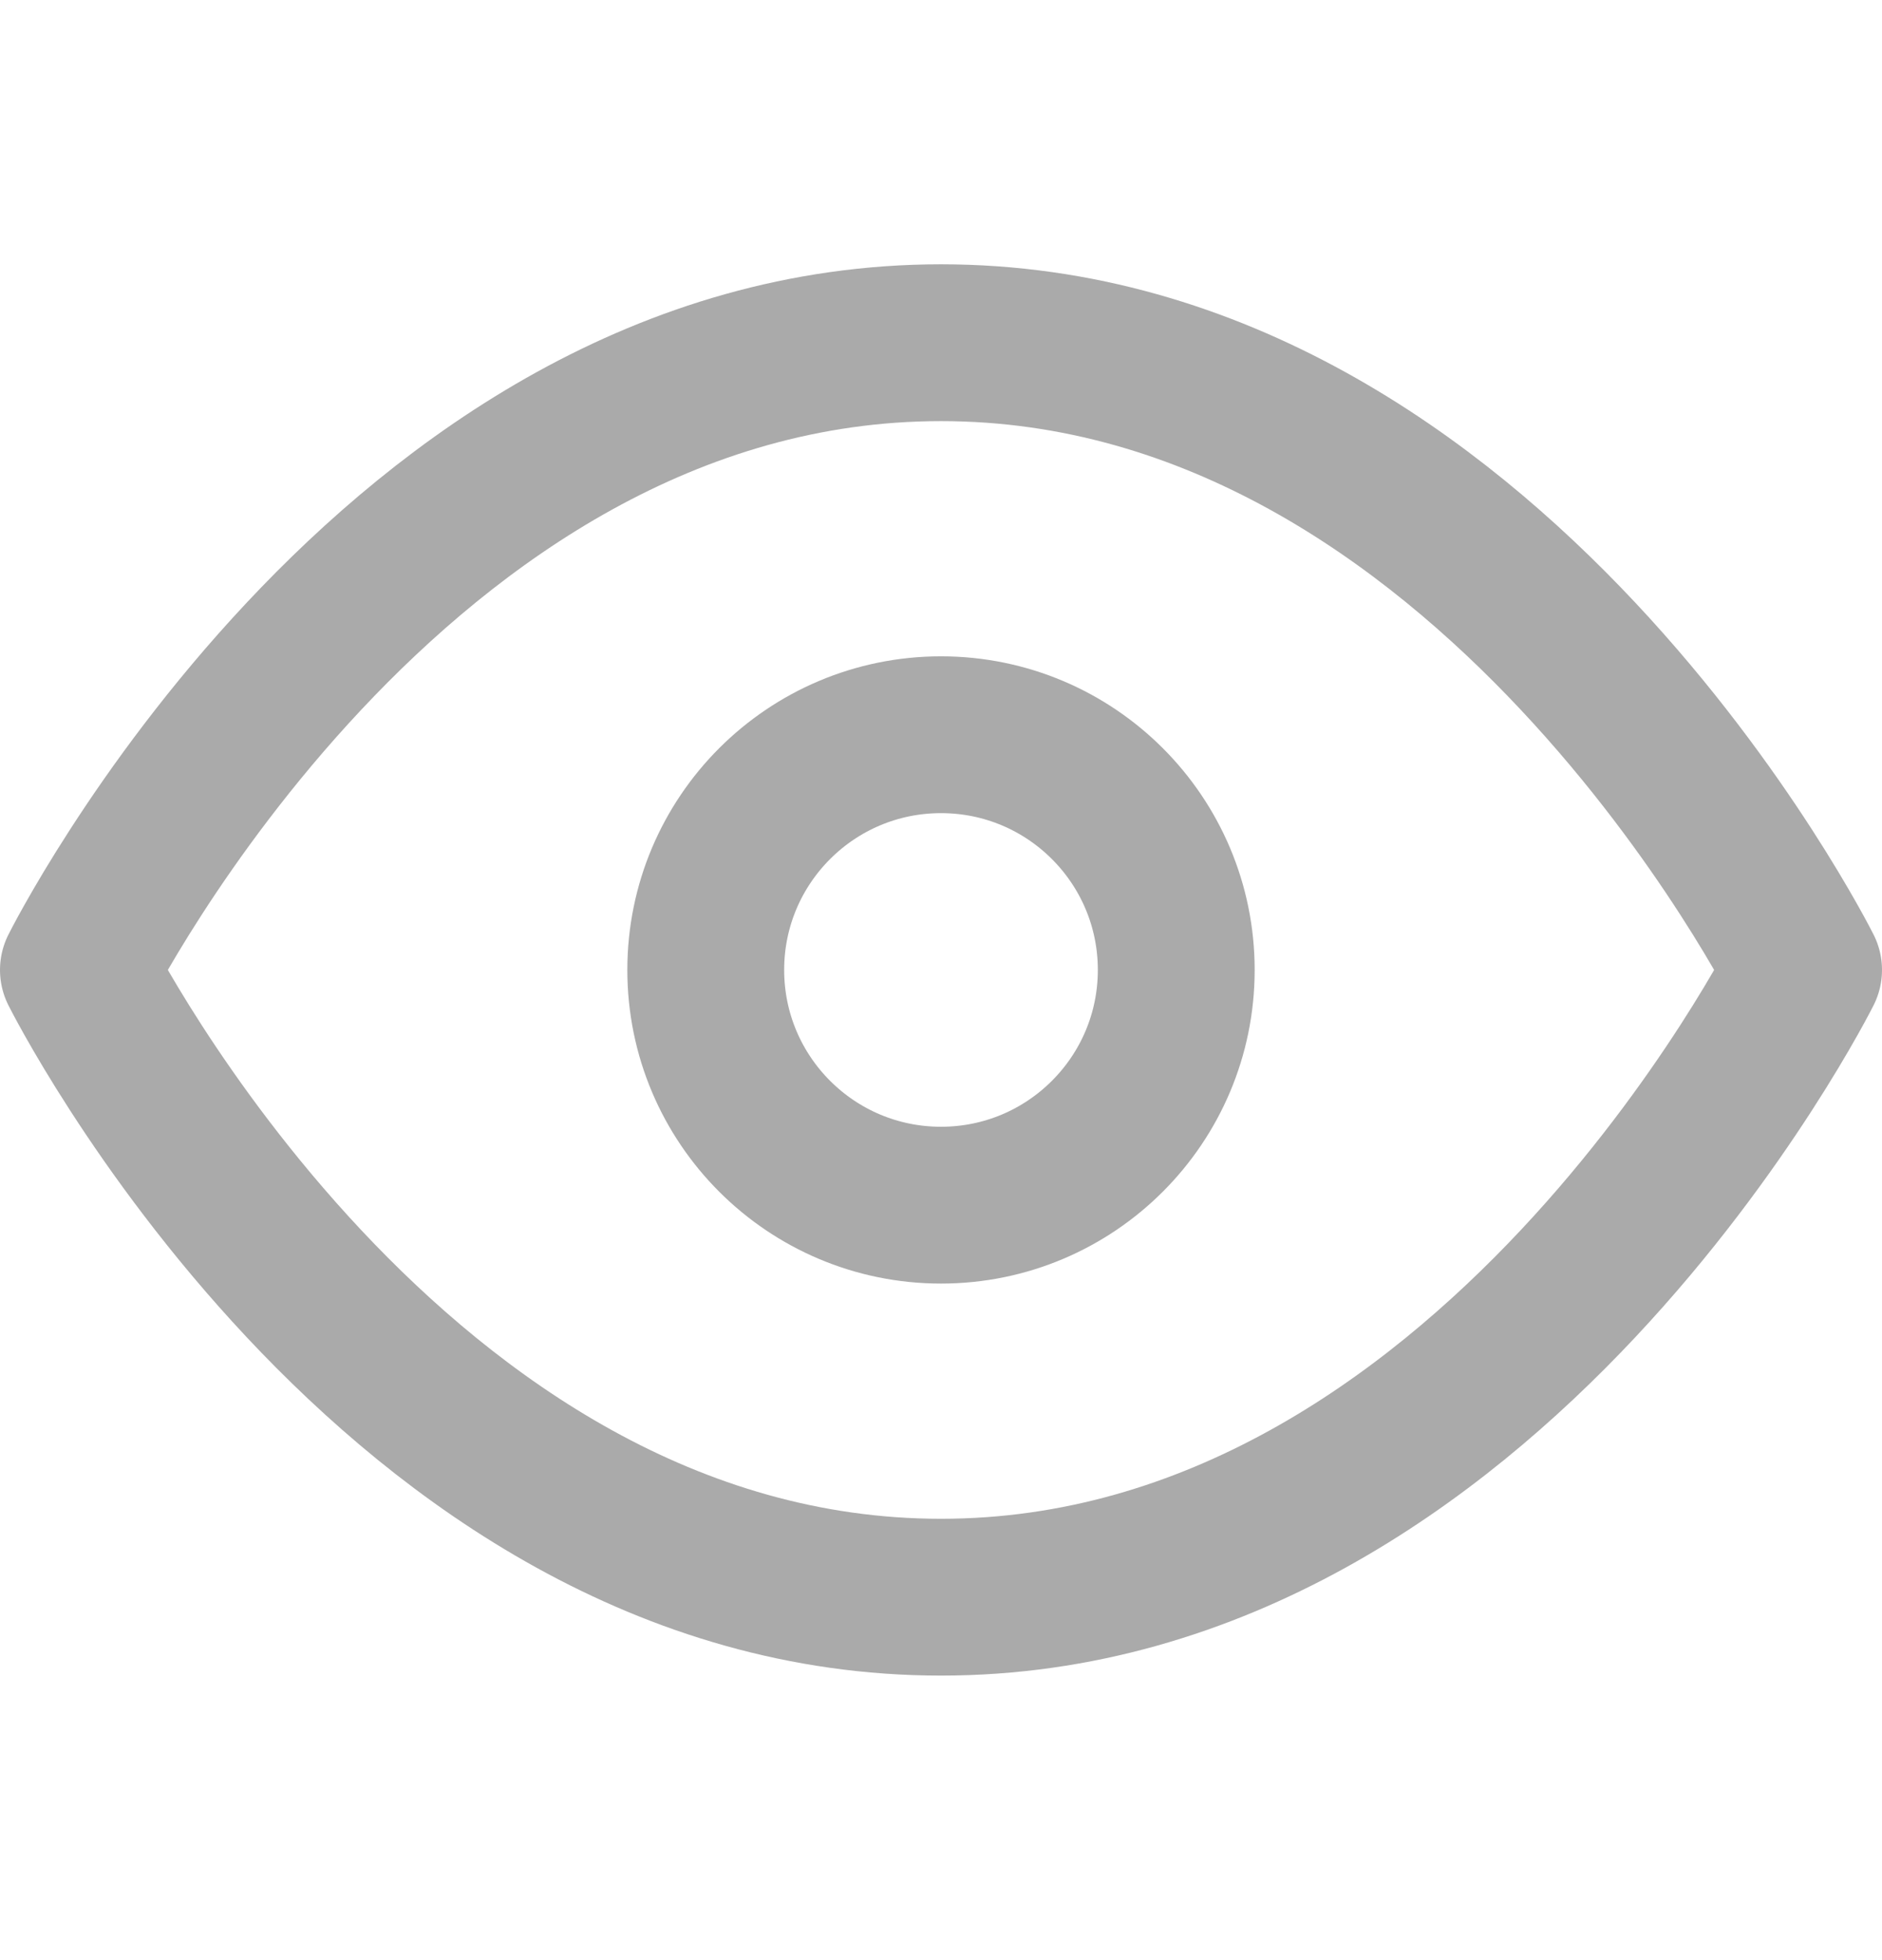 <svg width="24" height="25" viewBox="0 0 24 25" fill="none" xmlns="http://www.w3.org/2000/svg">
<path d="M1 12.371C1 12.371 5 4.371 12 4.371C19 4.371 23 12.371 23 12.371C23 12.371 19 20.371 12 20.371C5 20.371 1 12.371 1 12.371Z" stroke="#AAAAAA" stroke-width="2" stroke-linecap="round" stroke-linejoin="round"/>
<path d="M12 15.371C13.657 15.371 15 14.028 15 12.371C15 10.714 13.657 9.371 12 9.371C10.343 9.371 9 10.714 9 12.371C9 14.028 10.343 15.371 12 15.371Z" stroke="#AAAAAA" stroke-width="2" stroke-linecap="round" stroke-linejoin="round"/>
</svg>
